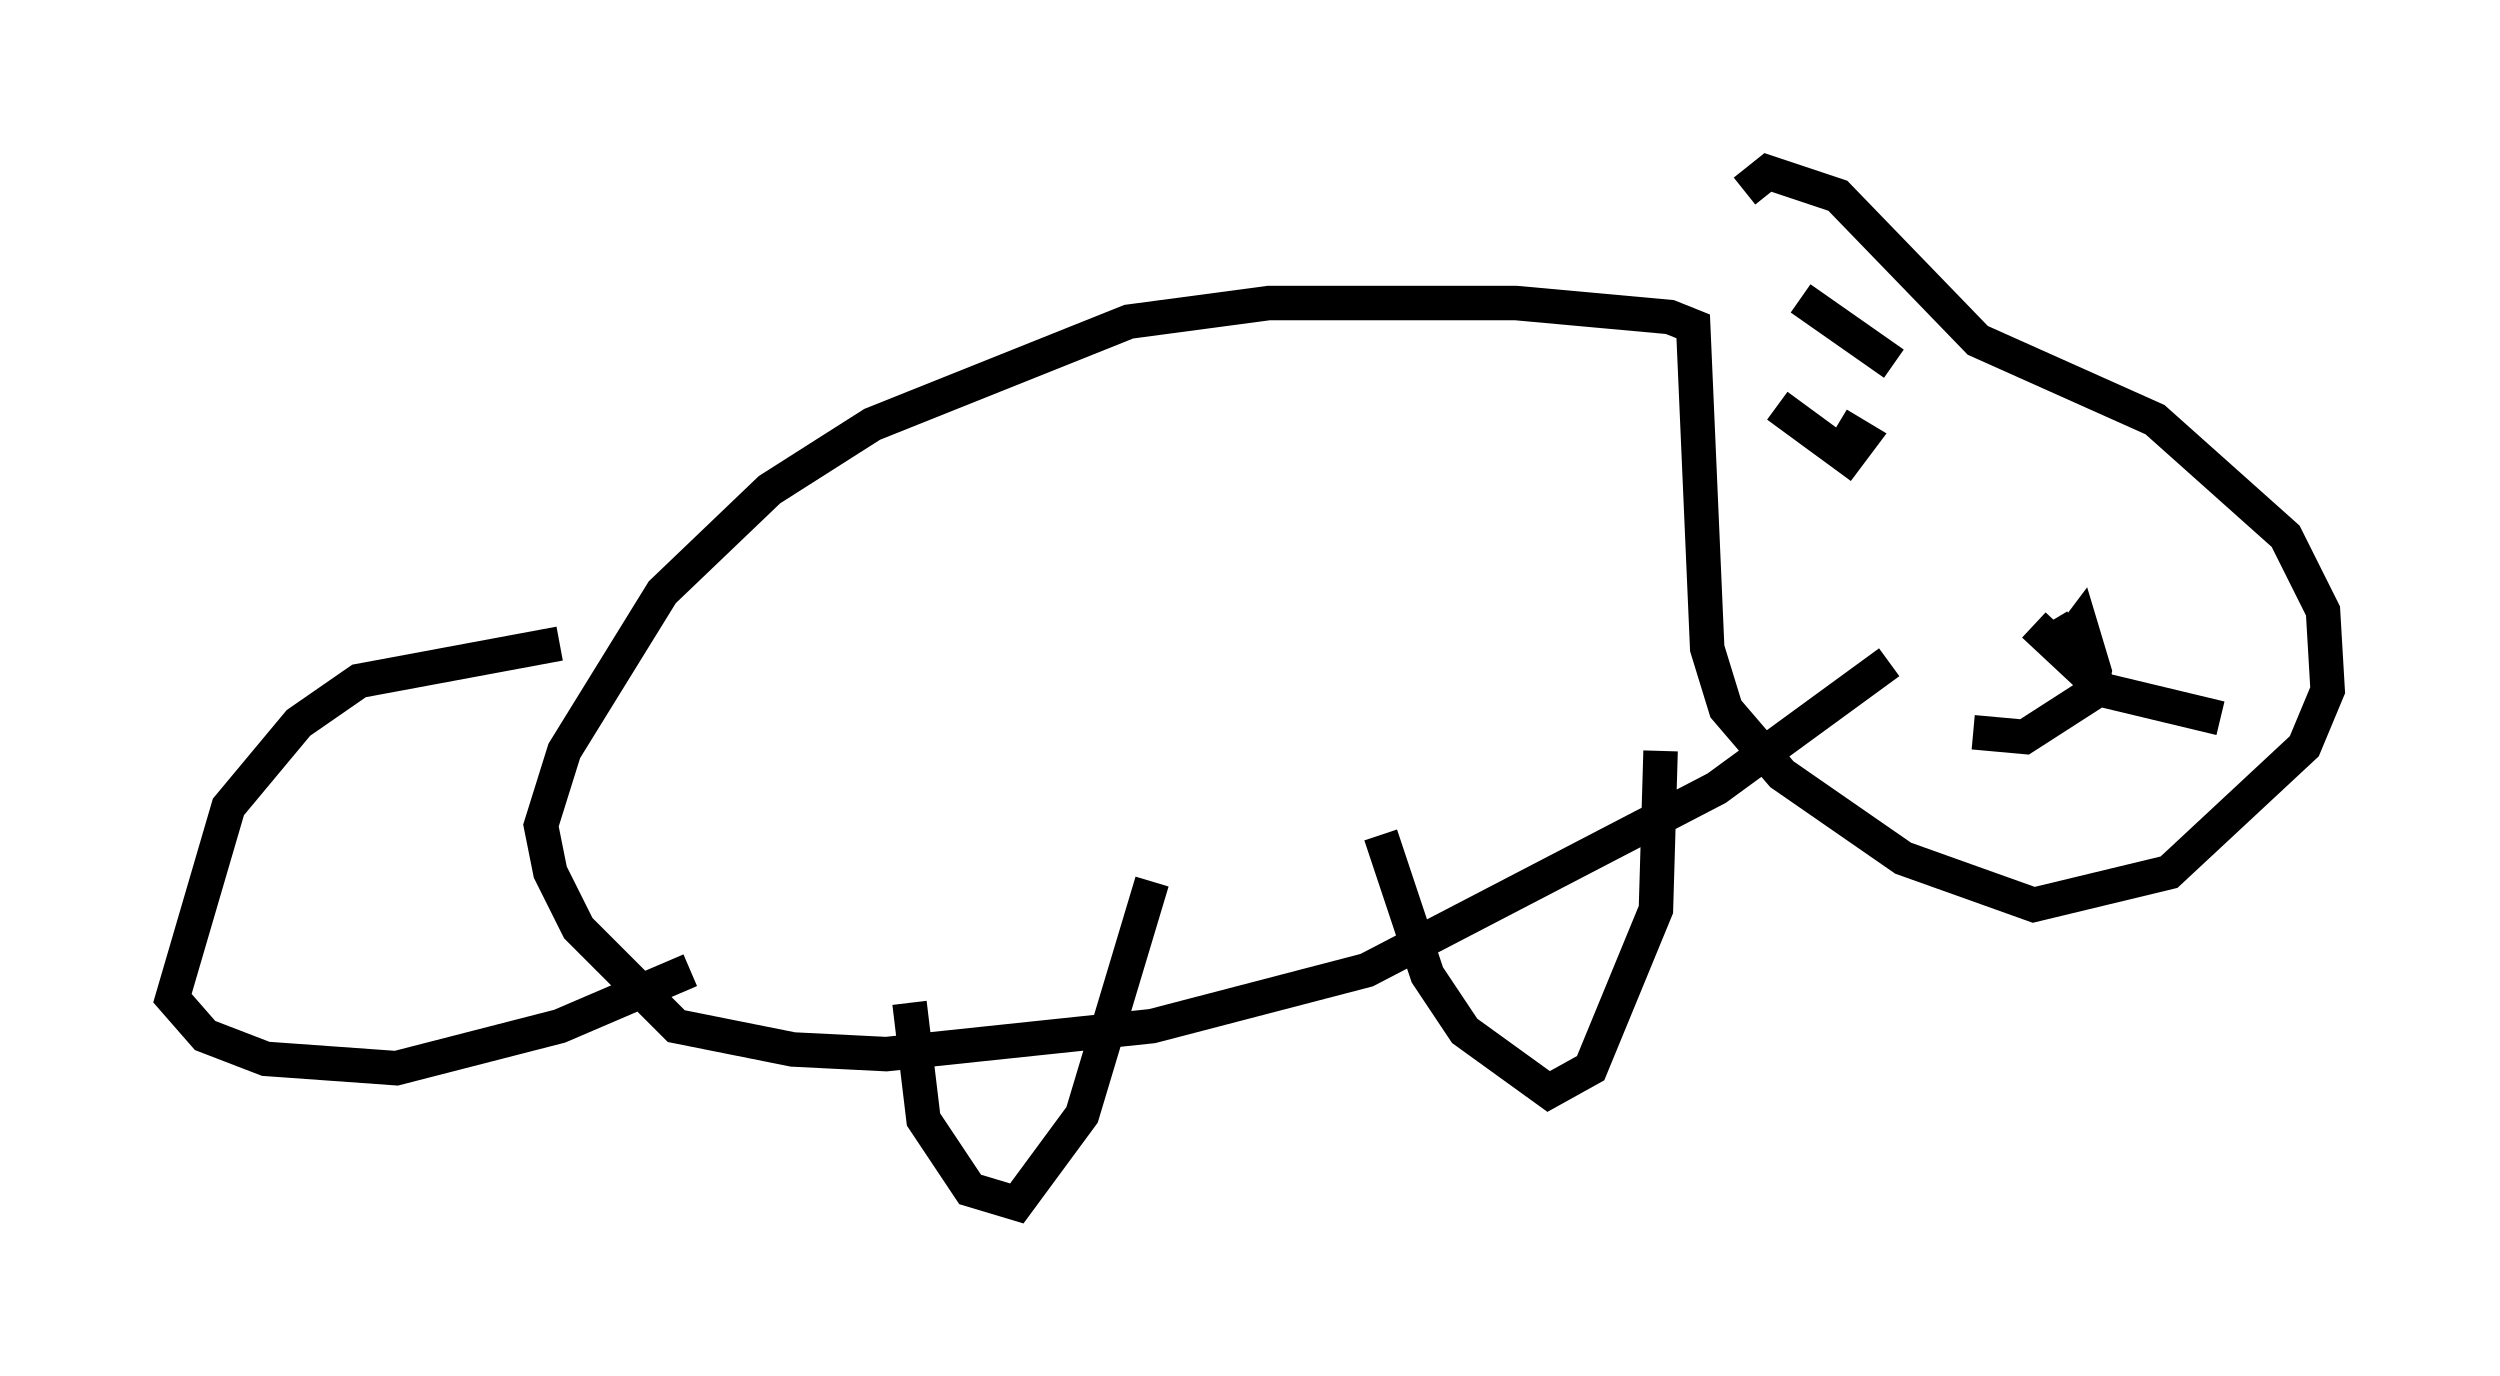 <?xml version="1.0" encoding="utf-8" ?>
<svg baseProfile="full" height="39.905" version="1.1" width="72.516" xmlns="http://www.w3.org/2000/svg" xmlns:ev="http://www.w3.org/2001/xml-events" xmlns:xlink="http://www.w3.org/1999/xlink"><defs /><rect fill="white" height="39.905" width="72.516" x="0" y="0" /><path d="M49.519, 8.248 m1.083, -2.706 l0.677, -0.541 2.03, 0.677 l4.059, 4.195 5.142, 2.3 l3.789, 3.383 1.083, 2.165 l0.135, 2.3 -0.677, 1.624 l-3.924, 3.654 -3.924, 0.947 l-3.789, -1.353 -3.518, -2.436 l-1.624, -1.894 -0.541, -1.759 l-0.406, -9.337 -0.677, -0.271 l-4.465, -0.406 -7.172, 0.0 l-4.059, 0.541 -7.442, 2.977 l-2.977, 1.894 -3.112, 2.977 l-2.842, 4.601 -0.677, 2.165 l0.271, 1.353 0.812, 1.624 l2.842, 2.842 3.383, 0.677 l2.706, 0.135 7.713, -0.812 l6.225, -1.624 10.149, -5.277 l5.007, -3.654 m4.736, -1.218 l0.406, 0.677 0.406, -0.541 l0.406, 1.353 -0.135, 0.677 l-1.894, 1.218 -1.488, -0.135 m1.759, -3.112 l2.03, 1.894 3.383, 0.812 m-12.855, -9.066 l2.03, 1.488 0.406, -0.541 l-0.677, -0.406 m-1.083, -3.654 l2.706, 1.894 m2.706, 0.406 l0.0, 0.0 m-41.407, 7.713 l-5.819, 1.083 -1.759, 1.218 l-2.03, 2.436 -1.624, 5.548 l0.947, 1.083 1.759, 0.677 l3.789, 0.271 4.736, -1.218 l3.789, -1.624 m6.36, 0.947 l0.406, 3.383 1.353, 2.03 l1.353, 0.406 1.894, -2.571 l2.03, -6.766 m6.631, -1.353 l1.353, 4.059 1.083, 1.624 l2.436, 1.759 1.218, -0.677 l1.894, -4.601 0.135, -4.601 " fill="none" stroke="black" stroke-width="1" /></svg>